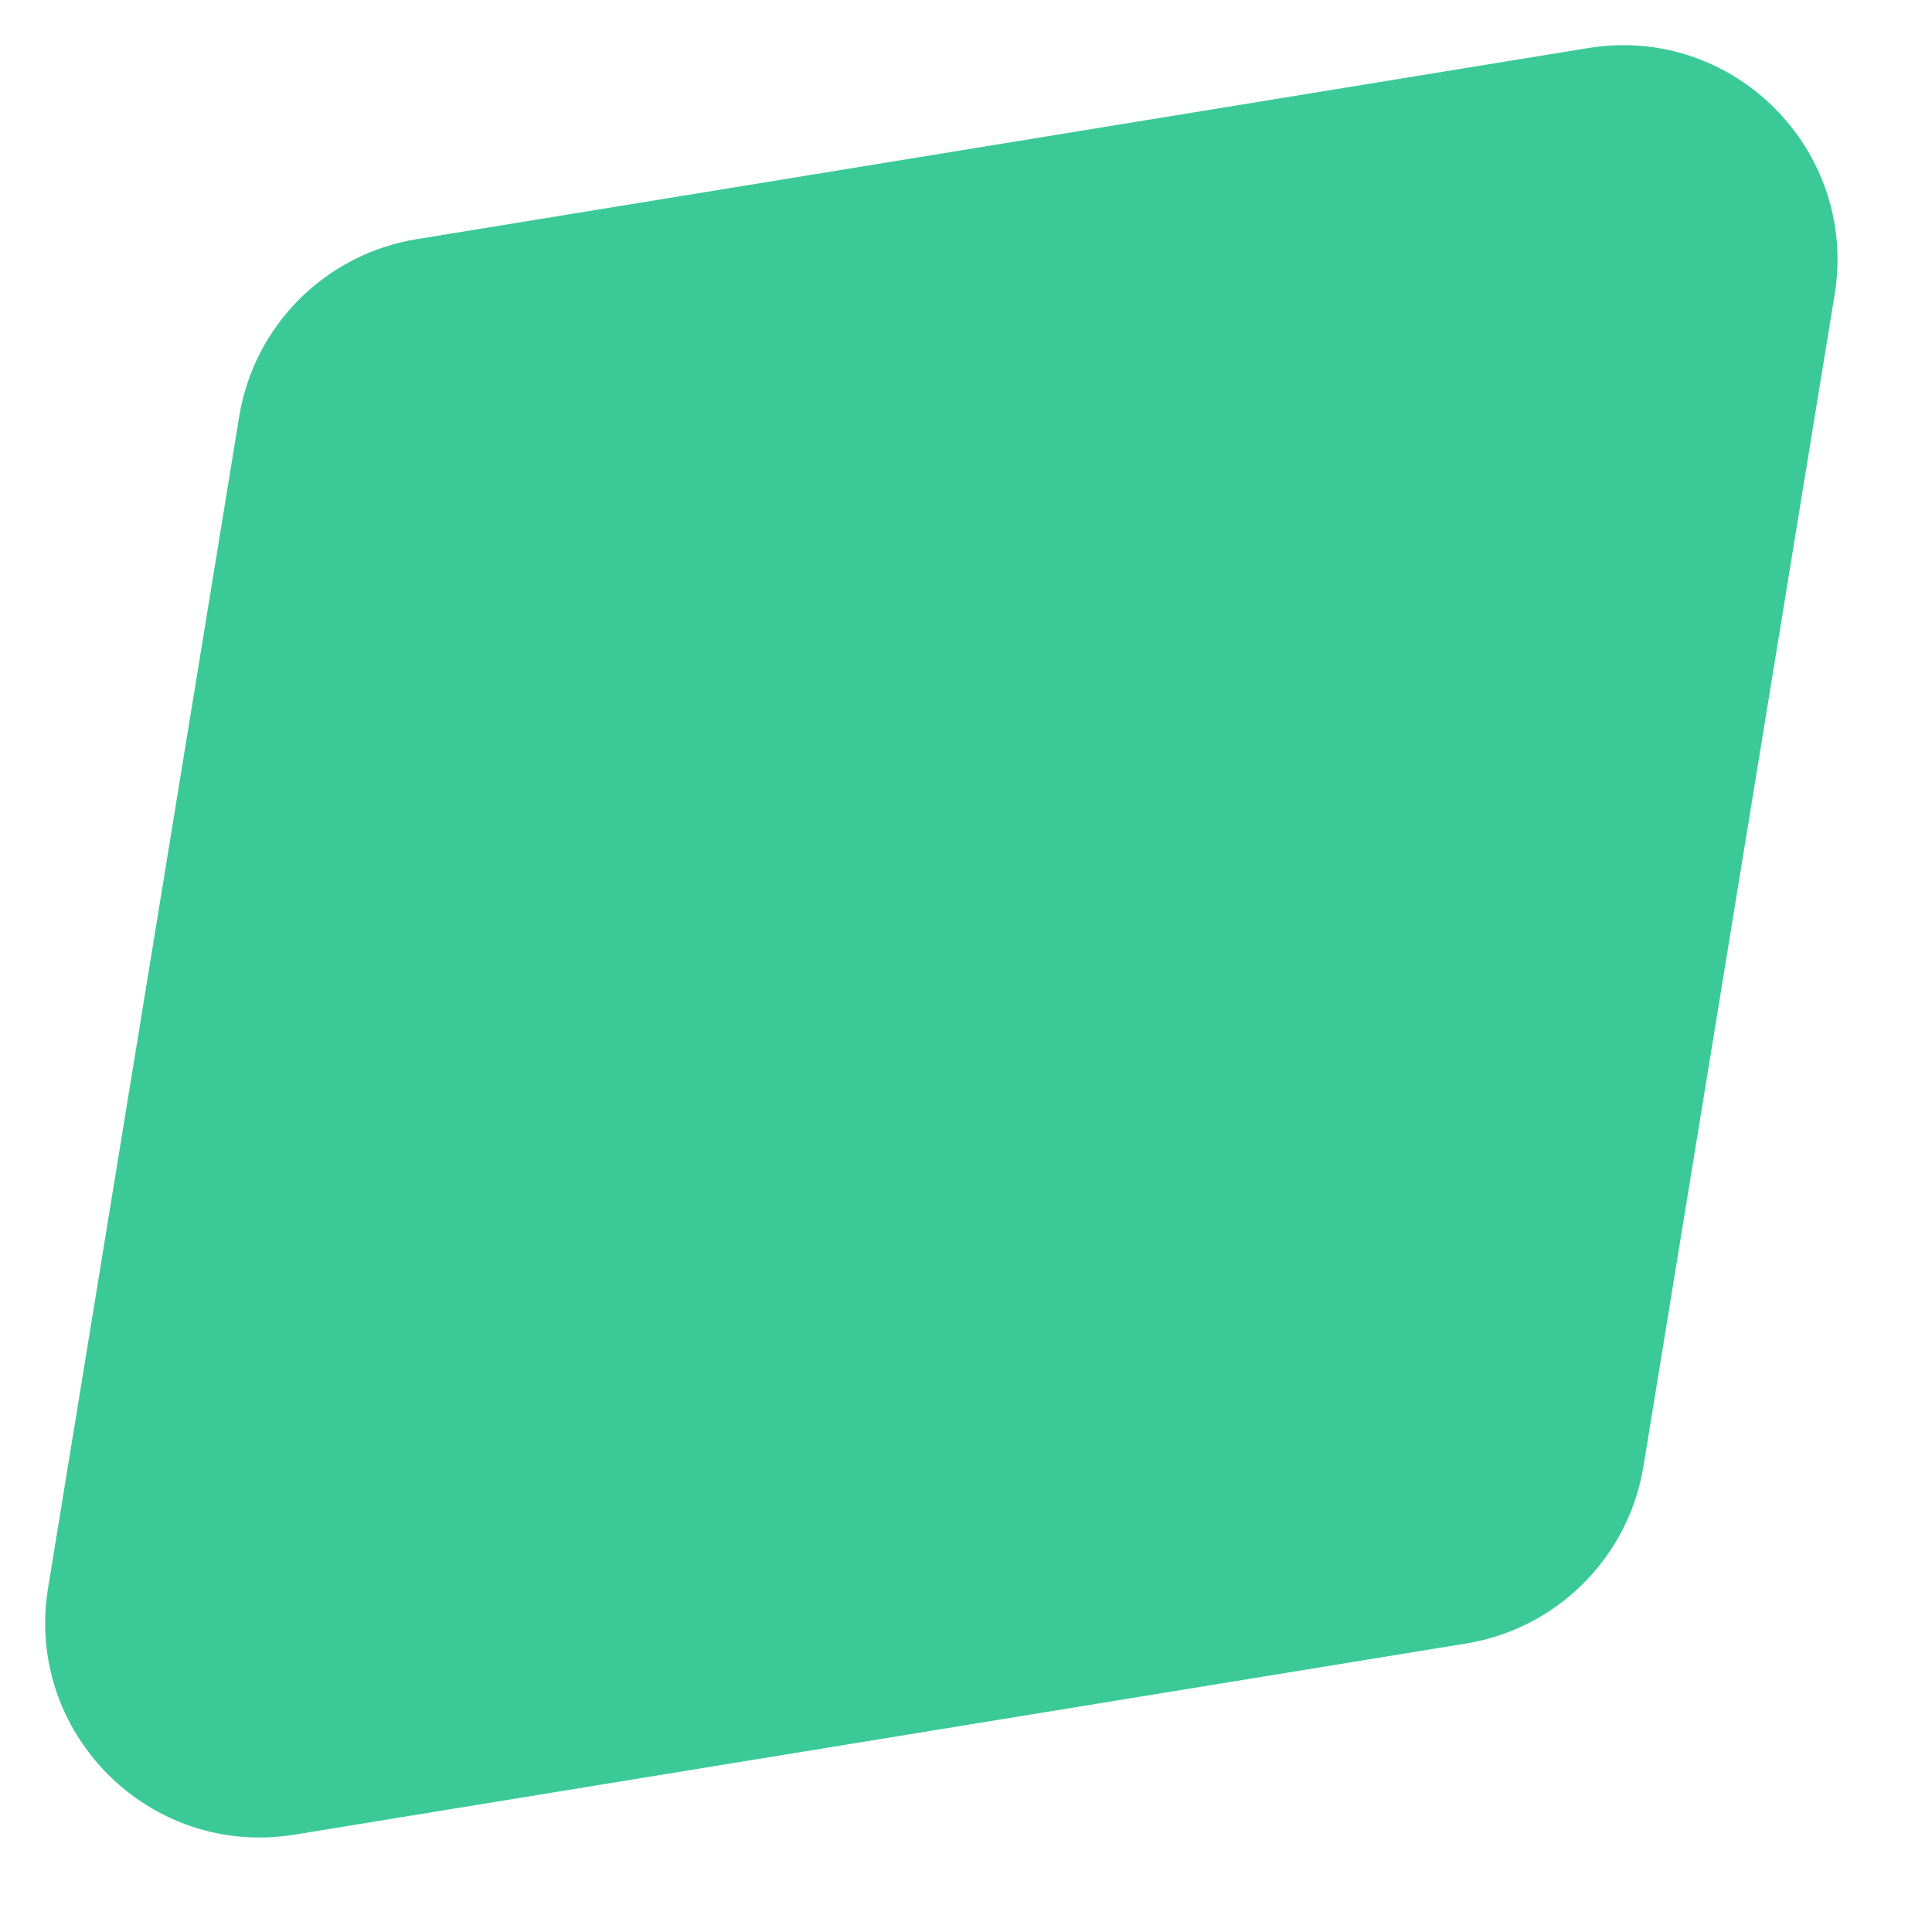<svg width="36" height="36" viewBox="0 0 36 36" fill="none" xmlns="http://www.w3.org/2000/svg">
<path opacity="0.9" d="M30.624 27.32C30.347 29.017 29.017 30.347 27.32 30.624L5.487 34.186C2.79 34.626 0.455 32.291 0.895 29.594L4.457 7.761C4.734 6.064 6.064 4.734 7.761 4.457L29.594 0.895C32.291 0.455 34.626 2.79 34.186 5.487L30.624 27.32Z" fill="#26C58C"/>
</svg>
